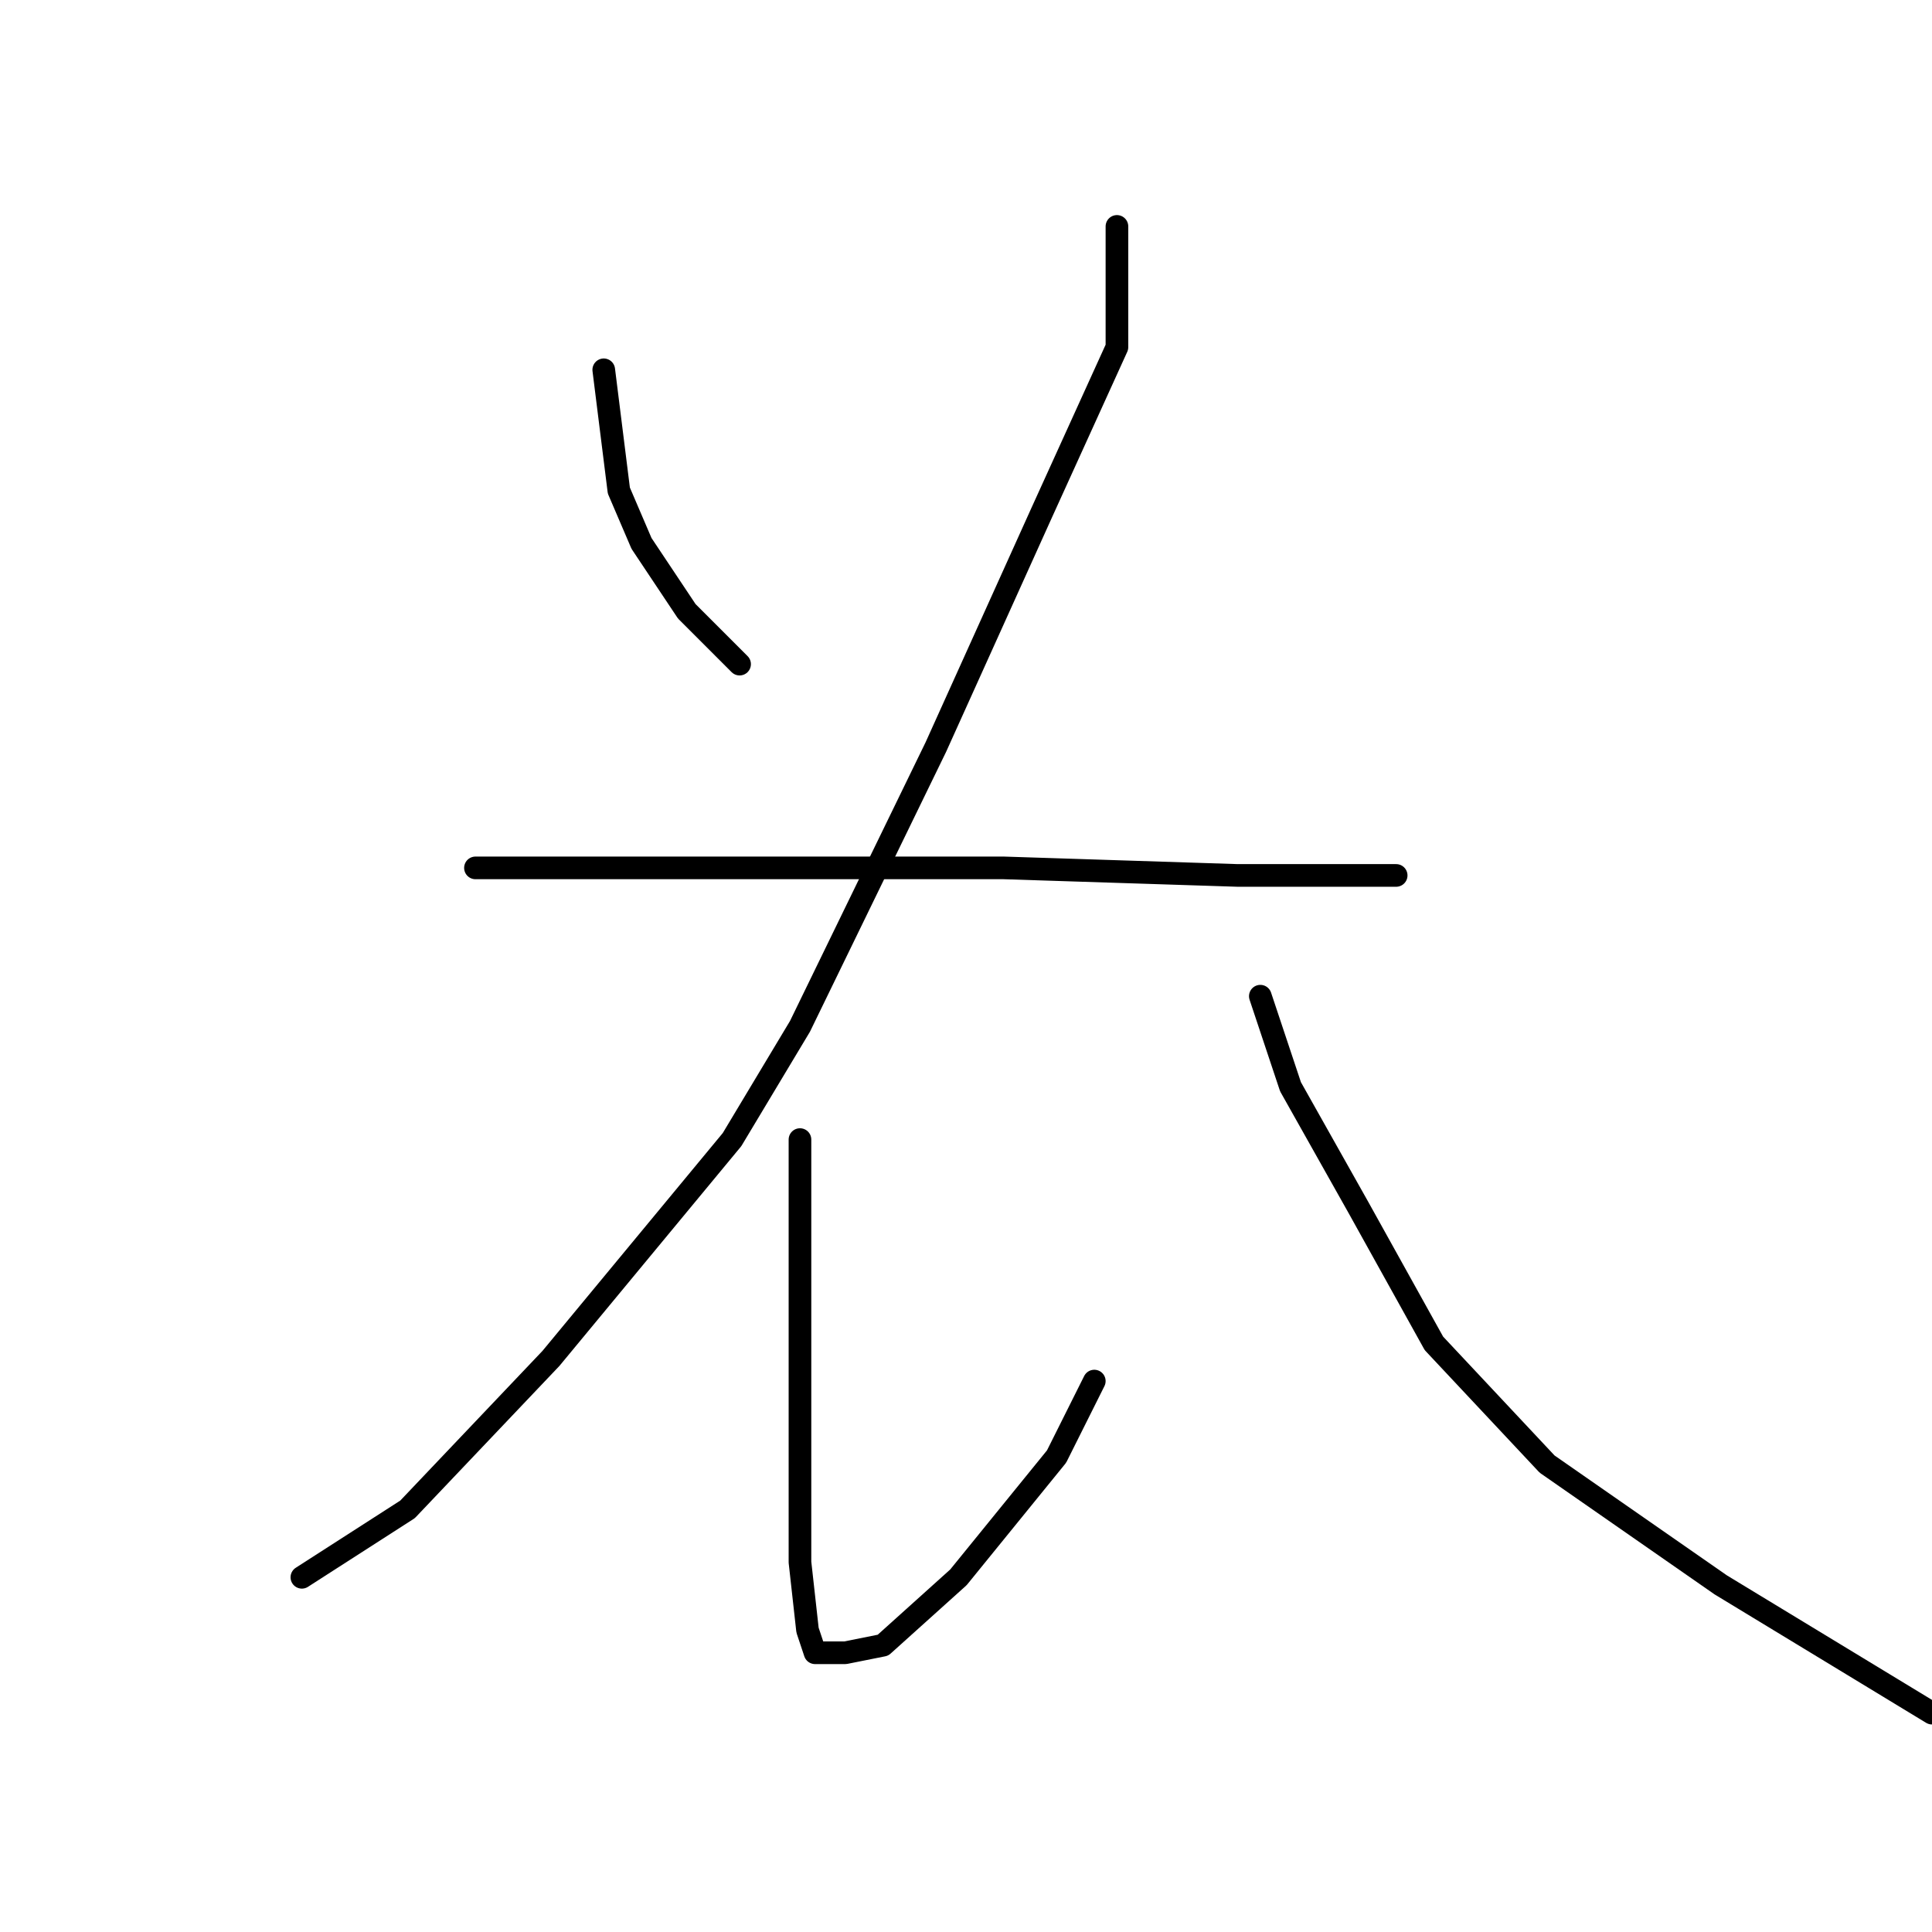 <?xml version="1.0" standalone="no"?>
    <svg width="256" height="256" xmlns="http://www.w3.org/2000/svg" version="1.1">
    <polyline stroke="black" stroke-width="3" stroke-linecap="round" fill="transparent" stroke-linejoin="round" points="80 49 81 57 82 65 85 72 91 81 98 88 98 88 " />
        <polyline stroke="black" stroke-width="3" stroke-linecap="round" fill="transparent" stroke-linejoin="round" points="148 30 148 38 148 46 138 68 124 99 106 136 97 151 73 180 54 200 40 209 40 209 " />
        <polyline stroke="black" stroke-width="3" stroke-linecap="round" fill="transparent" stroke-linejoin="round" points="63 115 71 115 79 115 99 115 122 115 133 115 164 116 180 116 185 116 185 116 " />
        <polyline stroke="black" stroke-width="3" stroke-linecap="round" fill="transparent" stroke-linejoin="round" points="106 151 106 158 106 165 106 182 106 199 106 207 107 216 108 219 110 219 111 219 112 219 117 218 127 209 140 193 145 183 145 183 " />
        <polyline stroke="black" stroke-width="3" stroke-linecap="round" fill="transparent" stroke-linejoin="round" points="167 132 169 138 171 144 180 160 190 178 205 194 228 210 256 227 256 227 " />
        </svg>